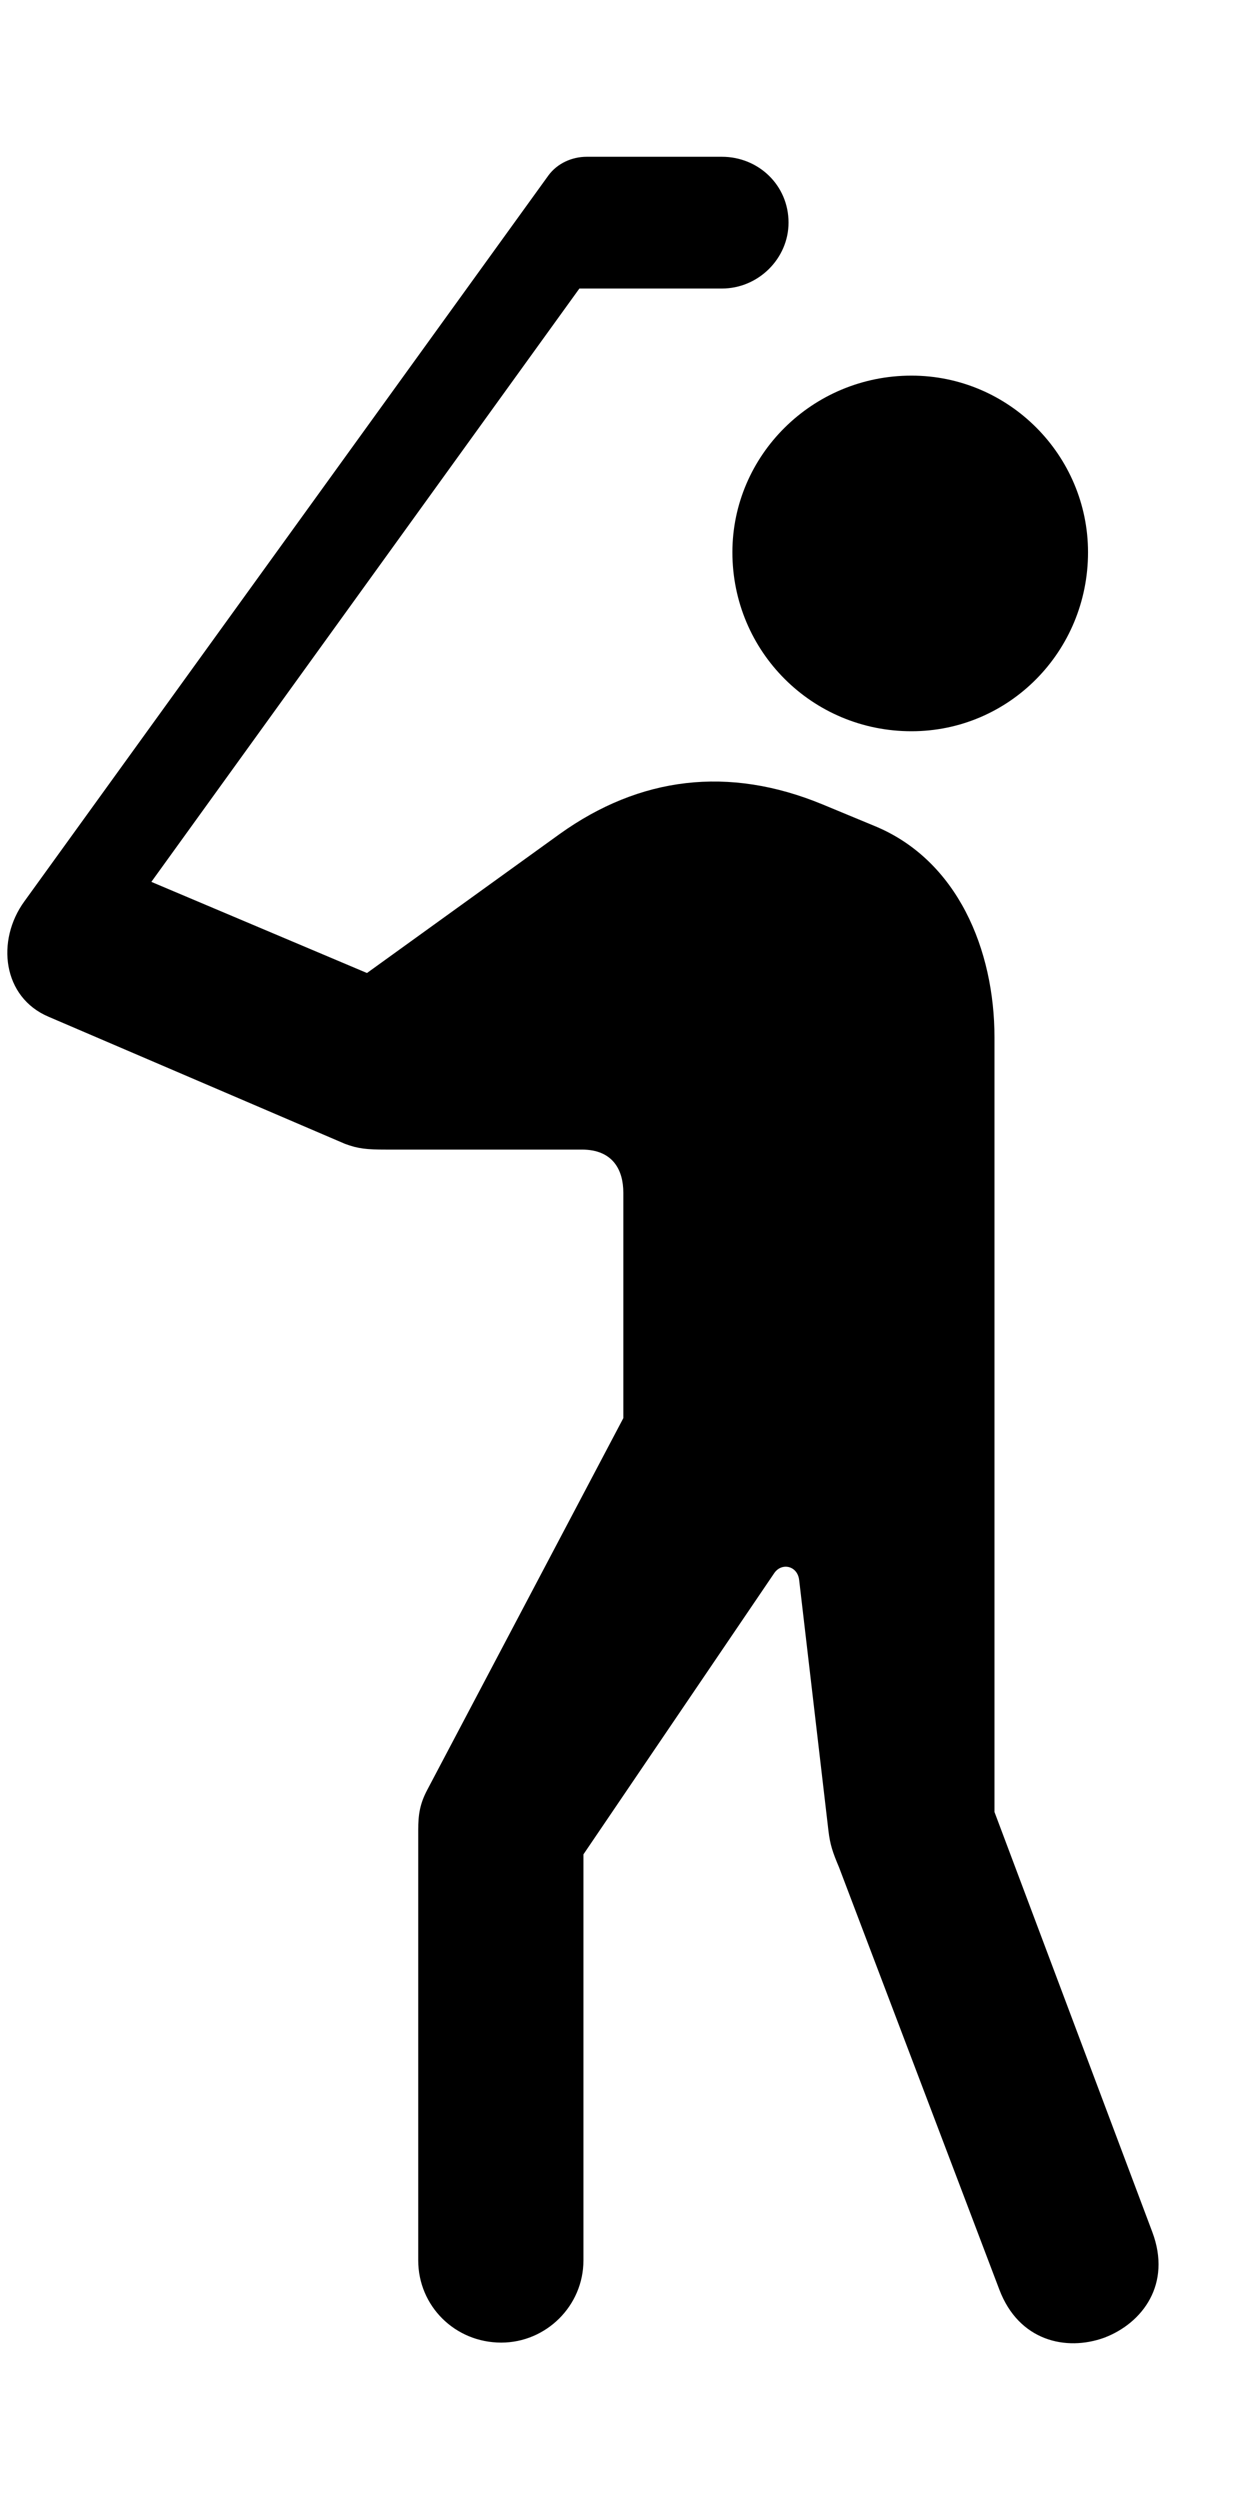 <svg
	color="rgb(0, 0, 0)"
	viewBox="0 0 12 24"
	fill="none"
	xmlns="http://www.w3.org/2000/svg"
>
	<path
		d="M4.812 22.489C5.242 22.489 5.601 22.137 5.601 21.7V17.802L7.43 15.106C7.5 14.997 7.656 15.028 7.672 15.169L7.953 17.575C7.969 17.708 7.992 17.778 8.055 17.927L9.594 21.981C9.781 22.473 10.234 22.575 10.601 22.442C10.969 22.302 11.25 21.927 11.062 21.427L9.547 17.395V9.958C9.547 9.122 9.195 8.255 8.39 7.927L7.898 7.723C6.992 7.348 6.14 7.458 5.375 8.005L3.523 9.341L1.453 8.466L5.562 2.77H6.93C7.281 2.77 7.57 2.481 7.57 2.137C7.57 1.778 7.281 1.505 6.93 1.505H5.633C5.492 1.505 5.351 1.567 5.265 1.684L0.234 8.653C-0.039 9.028 0.023 9.575 0.469 9.762L3.312 10.981C3.437 11.028 3.523 11.036 3.703 11.036H5.586C5.883 11.036 5.984 11.231 5.984 11.45V13.614L4.101 17.184C4.031 17.317 4.015 17.419 4.015 17.567V21.7C4.015 22.137 4.367 22.489 4.812 22.489ZM8.75 7.02C9.687 7.02 10.445 6.255 10.445 5.302C10.445 4.372 9.687 3.606 8.75 3.606C7.797 3.606 7.031 4.372 7.031 5.302C7.031 6.255 7.797 7.02 8.75 7.02Z"
		fill="currentColor"
	/>
</svg>
